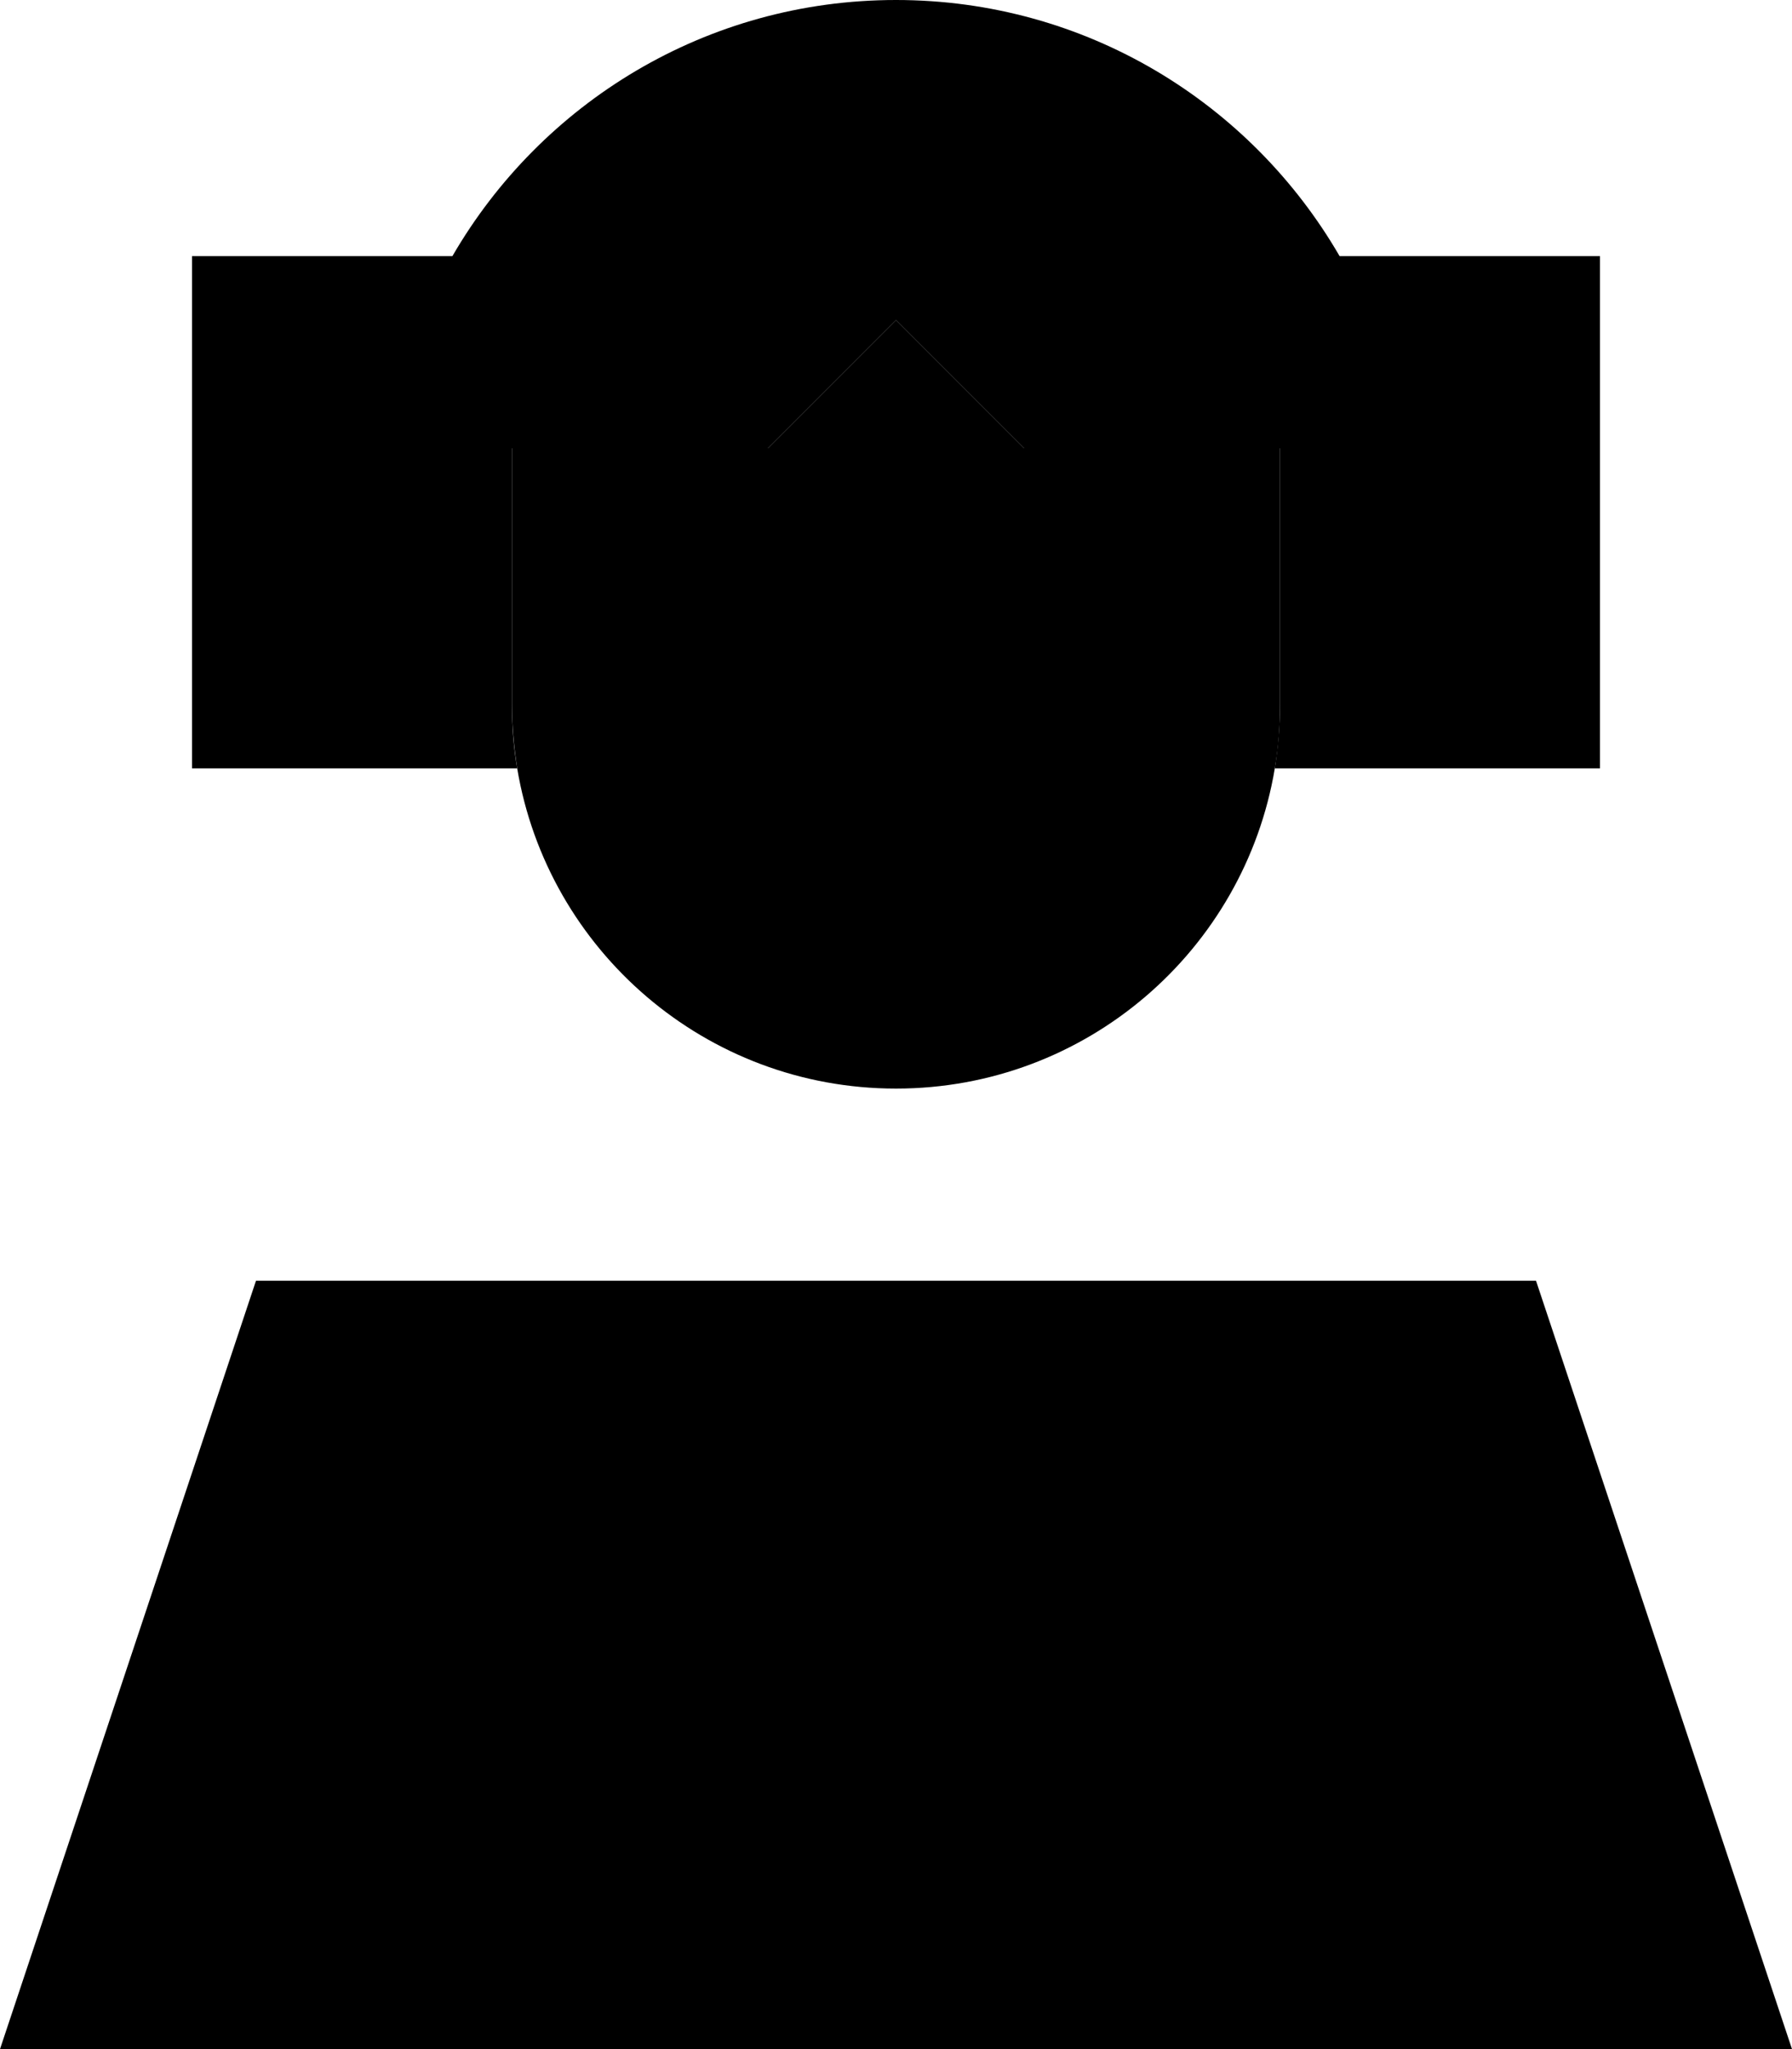 <svg xmlns="http://www.w3.org/2000/svg" viewBox="0 0 448 512"><path class="pr-icon-duotone-secondary" d="M128 112l0 64c0 5.5 .5 10.8 1.3 16c7.6 45.4 47.1 80 94.7 80s87.1-34.6 94.7-80c.9-5.2 1.3-10.5 1.3-16l0-64-64 0L224 80l-32 32-64 0z"/><path class="pr-icon-duotone-primary" d="M128 176l0-64 64 0 32-32 32 32 64 0 0 64c0 5.5-.5 10.8-1.3 16l81.3 0 0-128-65.1 0C312.7 25.7 271.4 0 224 0s-88.7 25.7-110.9 64L48 64l0 128 81.3 0c-.9-5.2-1.3-10.5-1.3-16zM448 512L384 320 64 320 0 512l448 0z"/></svg>
